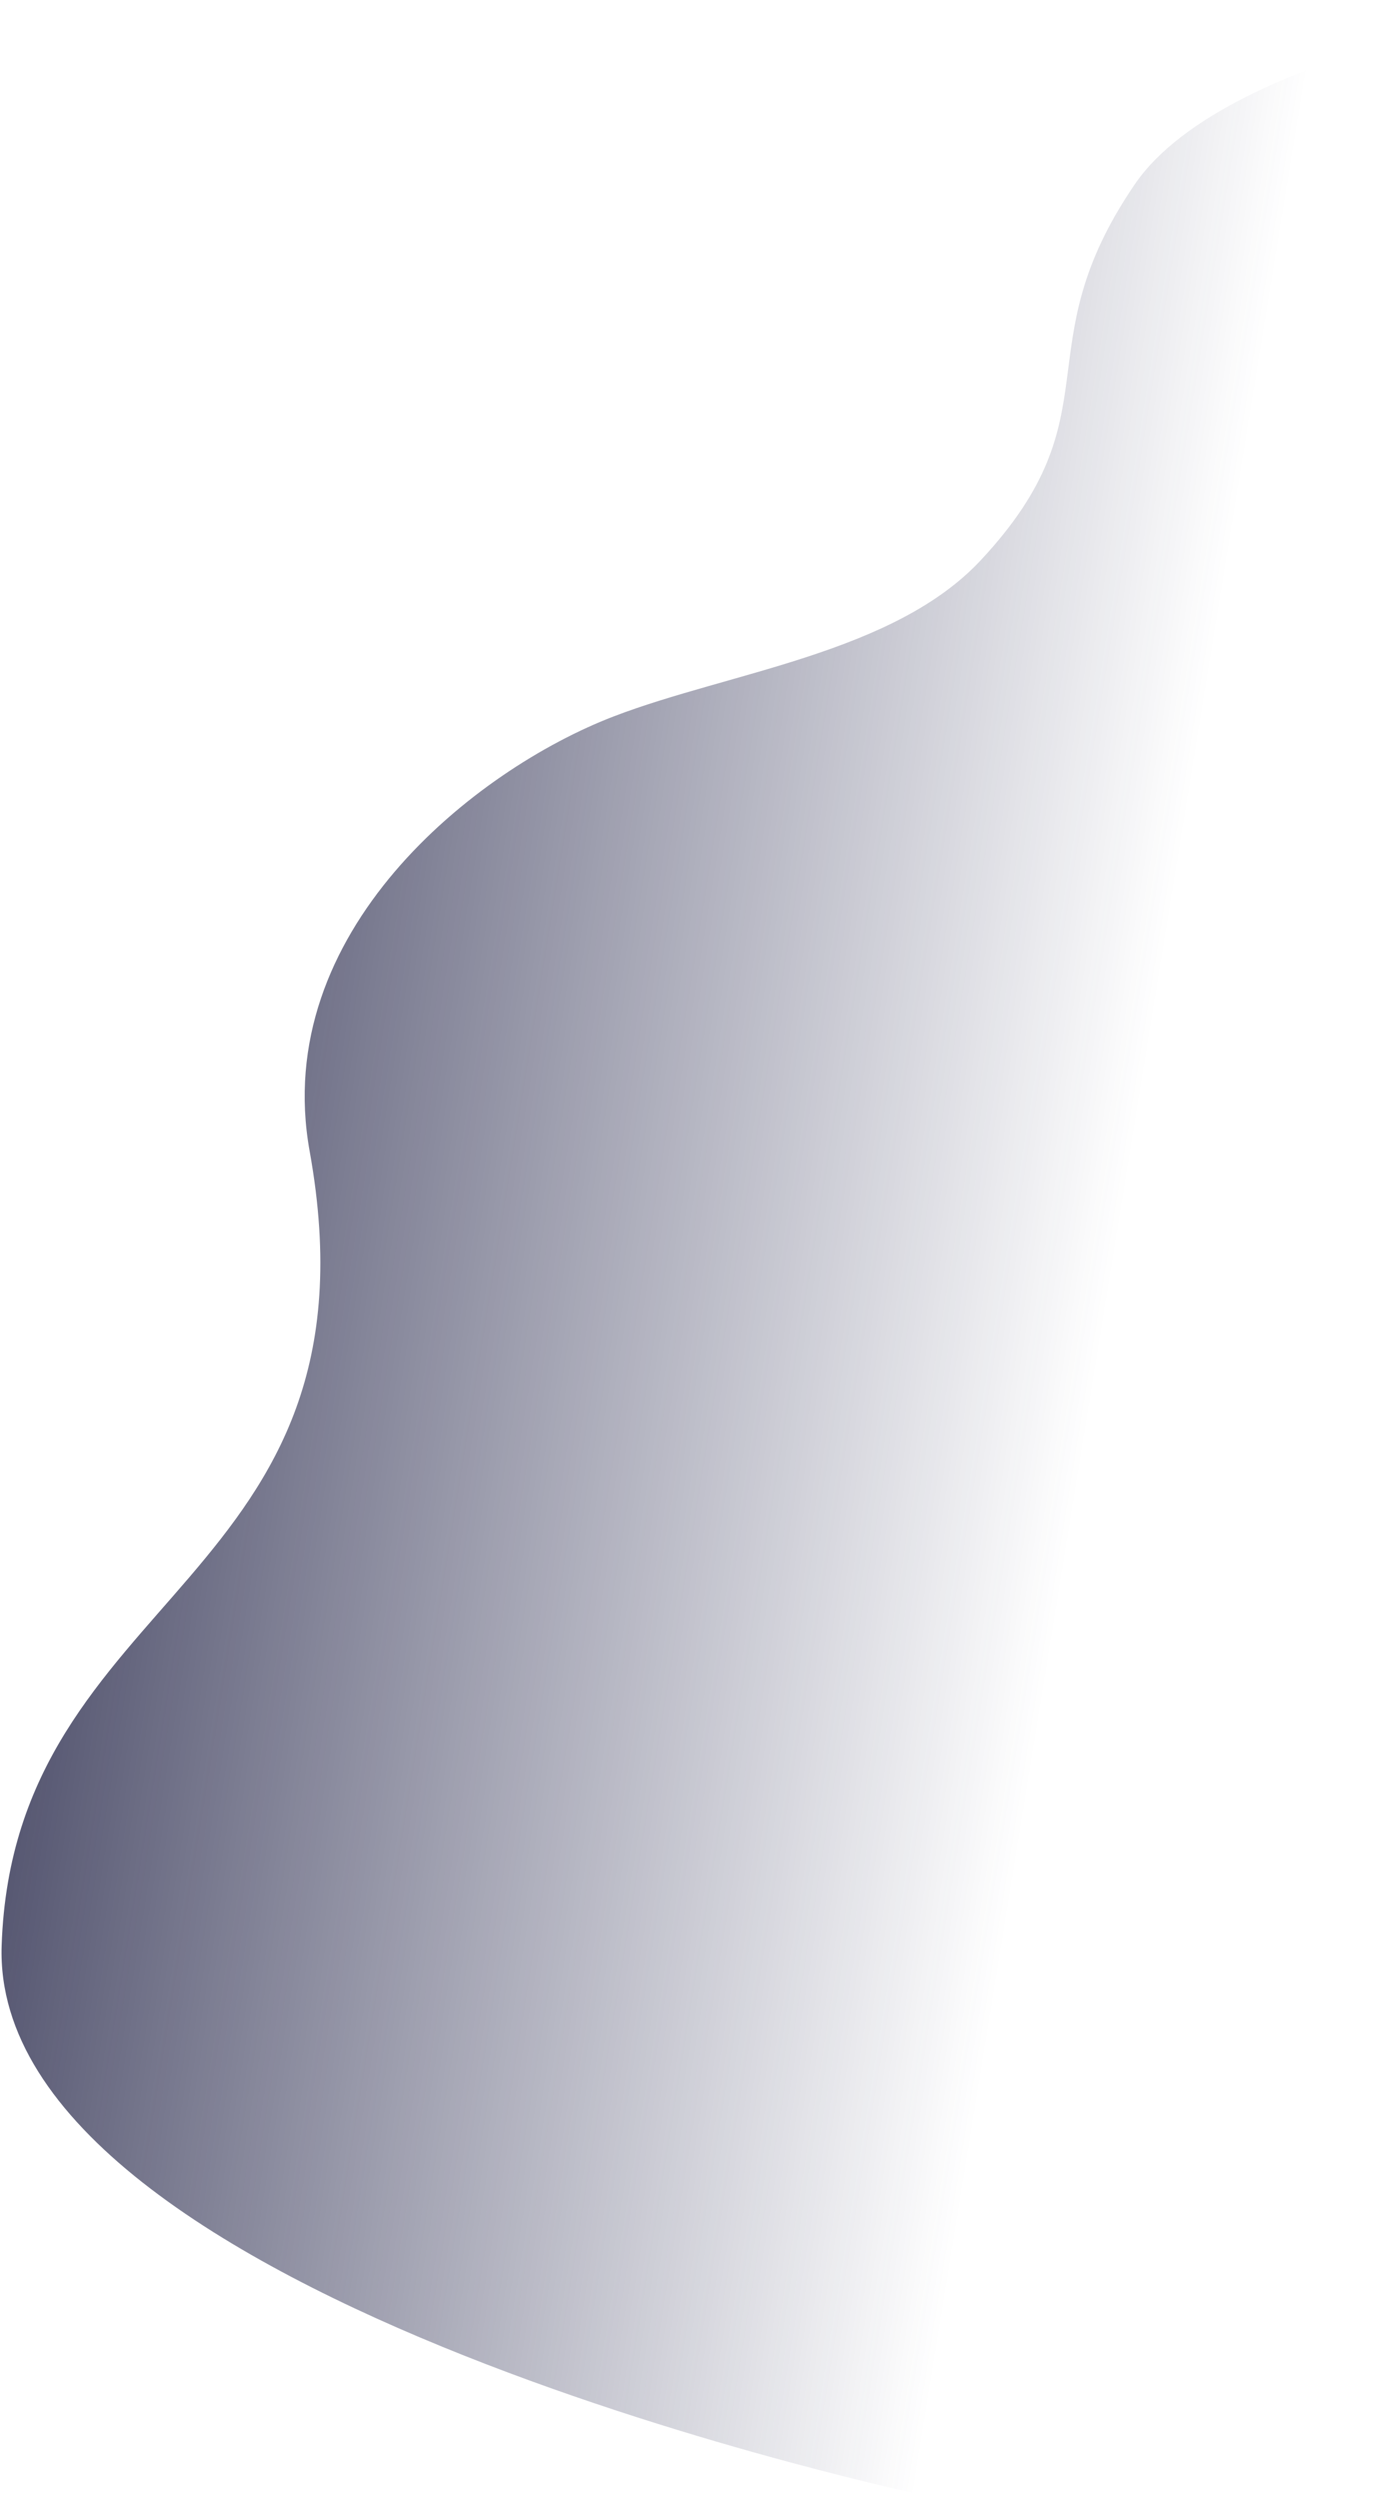 <svg width="517" height="940" fill="none" xmlns="http://www.w3.org/2000/svg"><path d="M426.667 69.317C462.084 17.408 596.679.033 596.679.033l156.166 866.679-401.372 72.322S-3.859 865.6.618 731.48c4.477-134.121 145.176-135.709 115.809-298.689-14.824-82.274 61.943-143.356 114.372-163.465 43.548-16.703 105.305-23.709 137.937-58.664 51.564-55.235 15.58-79.274 57.931-141.345z" fill="url(#paint0_linear_101_4)"/><defs><linearGradient id="paint0_linear_101_4" x1="-58.682" y1="234.076" x2="444.908" y2="315.863" gradientUnits="userSpaceOnUse"><stop offset=".006" stop-color="#1A1B3D"/><stop offset="1" stop-color="#1E2048" stop-opacity="0"/></linearGradient></defs></svg>